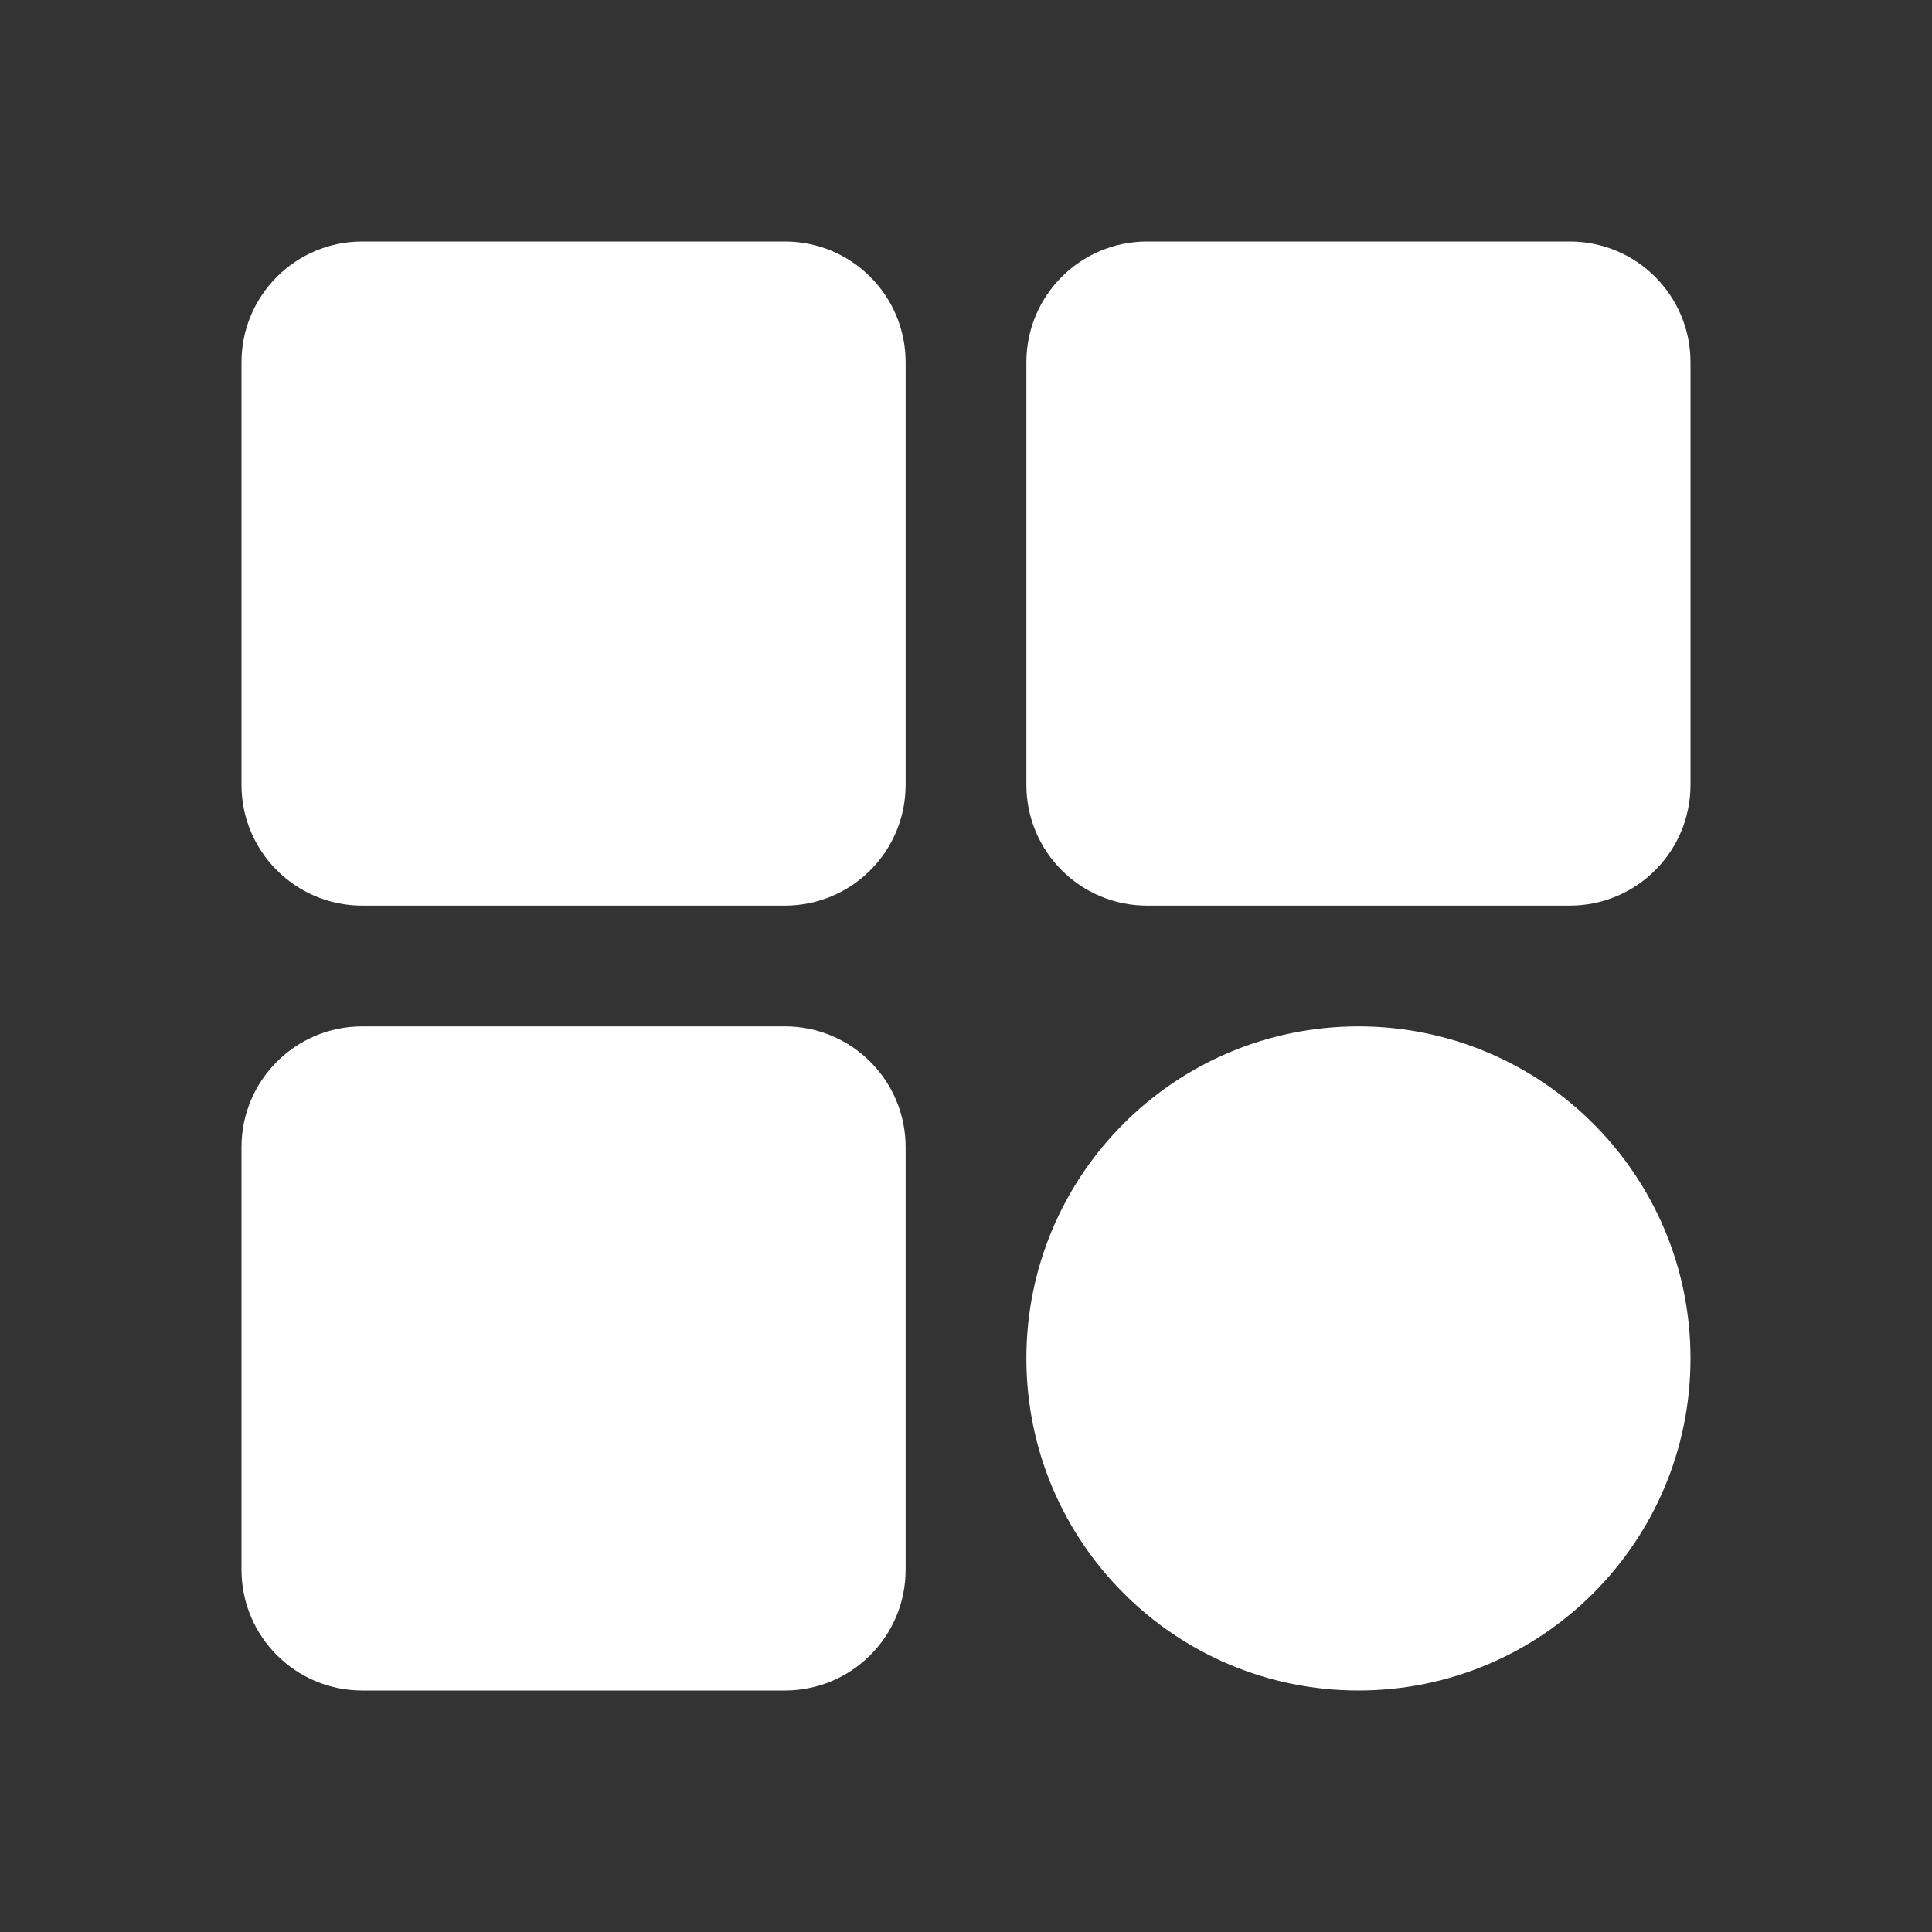 <svg width="32" height="32" viewBox="0 0 32 32" fill="none" xmlns="http://www.w3.org/2000/svg">
<rect x="0" y="0" width="32" height="32" fill="#333333" stroke="none"/>
<path fill-rule="evenodd" clip-rule="evenodd" d="M6 4C4.895 4 4 4.895 4 6V13C4 14.105 4.895 15 6 15H13C14.105 15 15 14.105 15 13V6C15 4.895 14.105 4 13 4H6ZM22.5 28C25.538 28 28 25.538 28 22.5C28 19.462 25.538 17 22.5 17C19.462 17 17 19.462 17 22.5C17 25.538 19.462 28 22.5 28ZM4 19C4 17.895 4.895 17 6 17H13C14.105 17 15 17.895 15 19V26C15 27.105 14.105 28 13 28H6C4.895 28 4 27.105 4 26V19ZM19 4C17.895 4 17 4.895 17 6V13C17 14.105 17.895 15 19 15H26C27.105 15 28 14.105 28 13V6C28 4.895 27.105 4 26 4H19Z" fill="white"/>
</svg>
